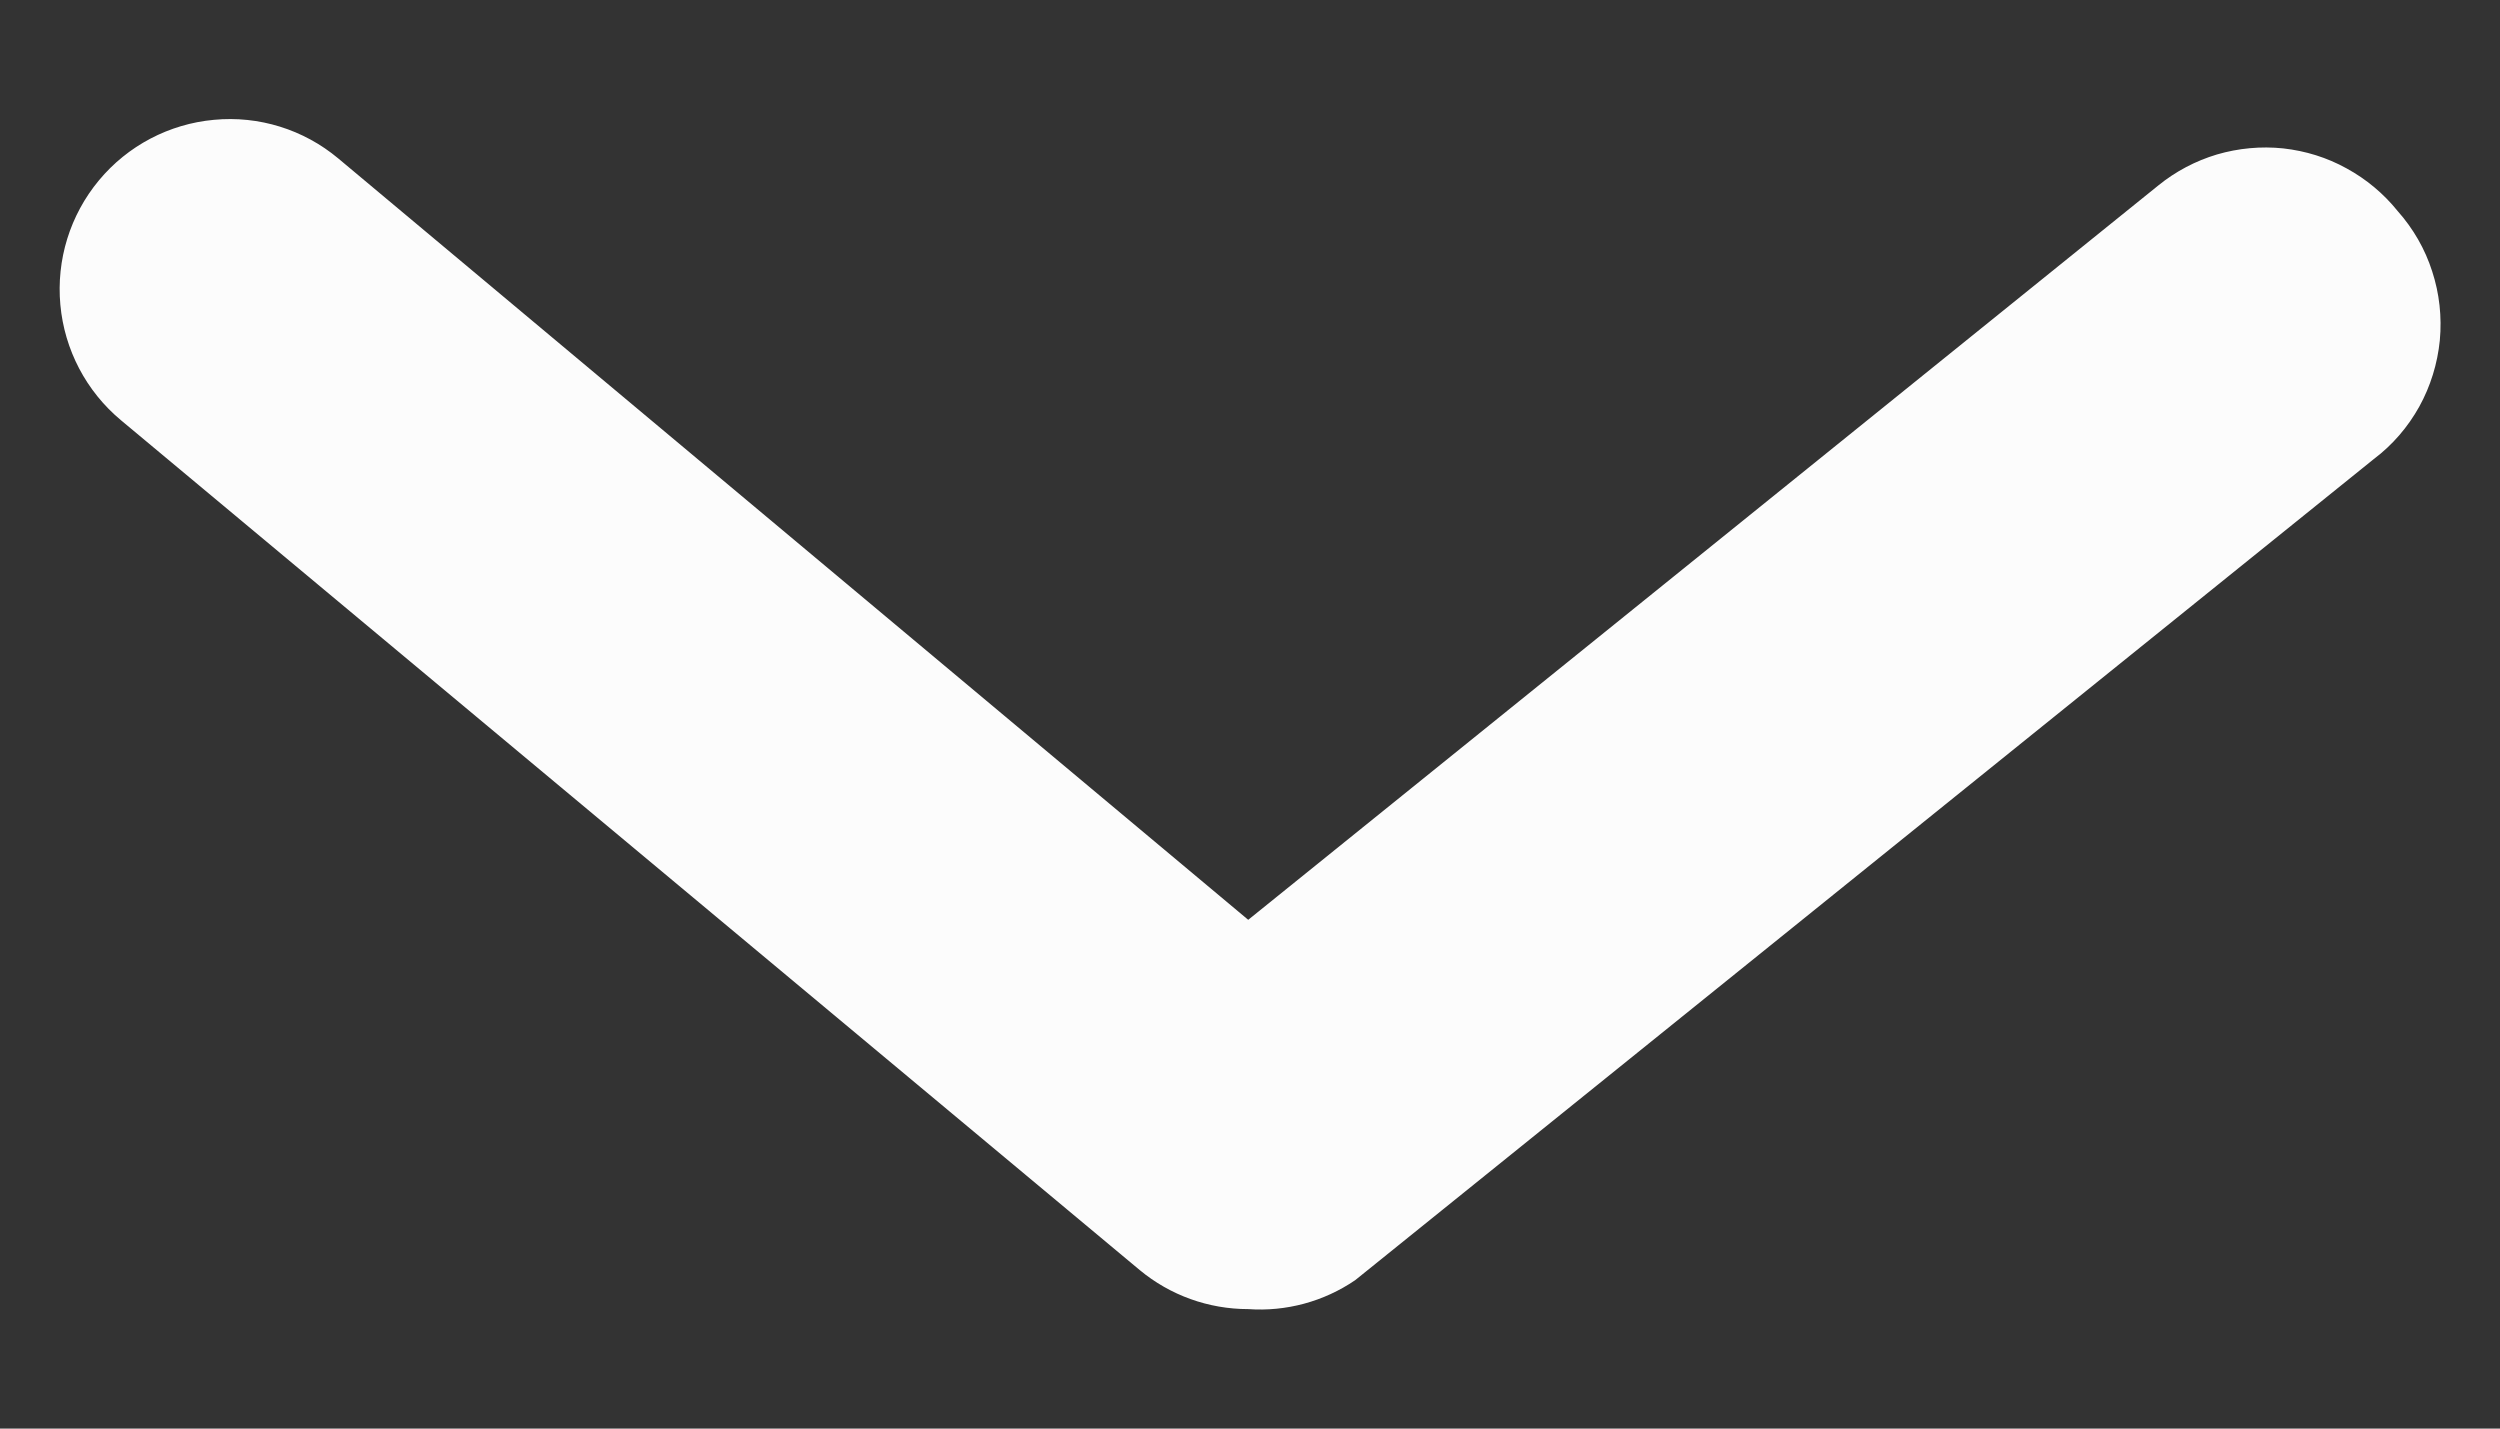 <svg width="14" height="8" viewBox="0 0 14 8" fill="none" xmlns="http://www.w3.org/2000/svg">
<rect x="0" y="0" width="14" height="8" fill="#333333" stroke="none"/>
<path d="M6.99 7.331C6.768 7.331 6.553 7.254 6.382 7.112L0.677 2.353C0.483 2.191 0.361 1.959 0.338 1.707C0.315 1.455 0.392 1.205 0.554 1.01C0.715 0.816 0.947 0.694 1.198 0.671C1.45 0.647 1.7 0.725 1.894 0.887L6.99 5.151L12.086 1.039C12.183 0.96 12.295 0.901 12.415 0.865C12.535 0.83 12.661 0.818 12.786 0.831C12.911 0.845 13.031 0.882 13.141 0.943C13.251 1.003 13.348 1.084 13.427 1.182C13.514 1.28 13.58 1.394 13.62 1.519C13.661 1.644 13.675 1.775 13.663 1.906C13.65 2.036 13.611 2.163 13.548 2.277C13.484 2.392 13.398 2.492 13.293 2.571L7.589 7.169C7.413 7.289 7.202 7.346 6.99 7.331Z" fill="#FCFCFC"/>
</svg>
